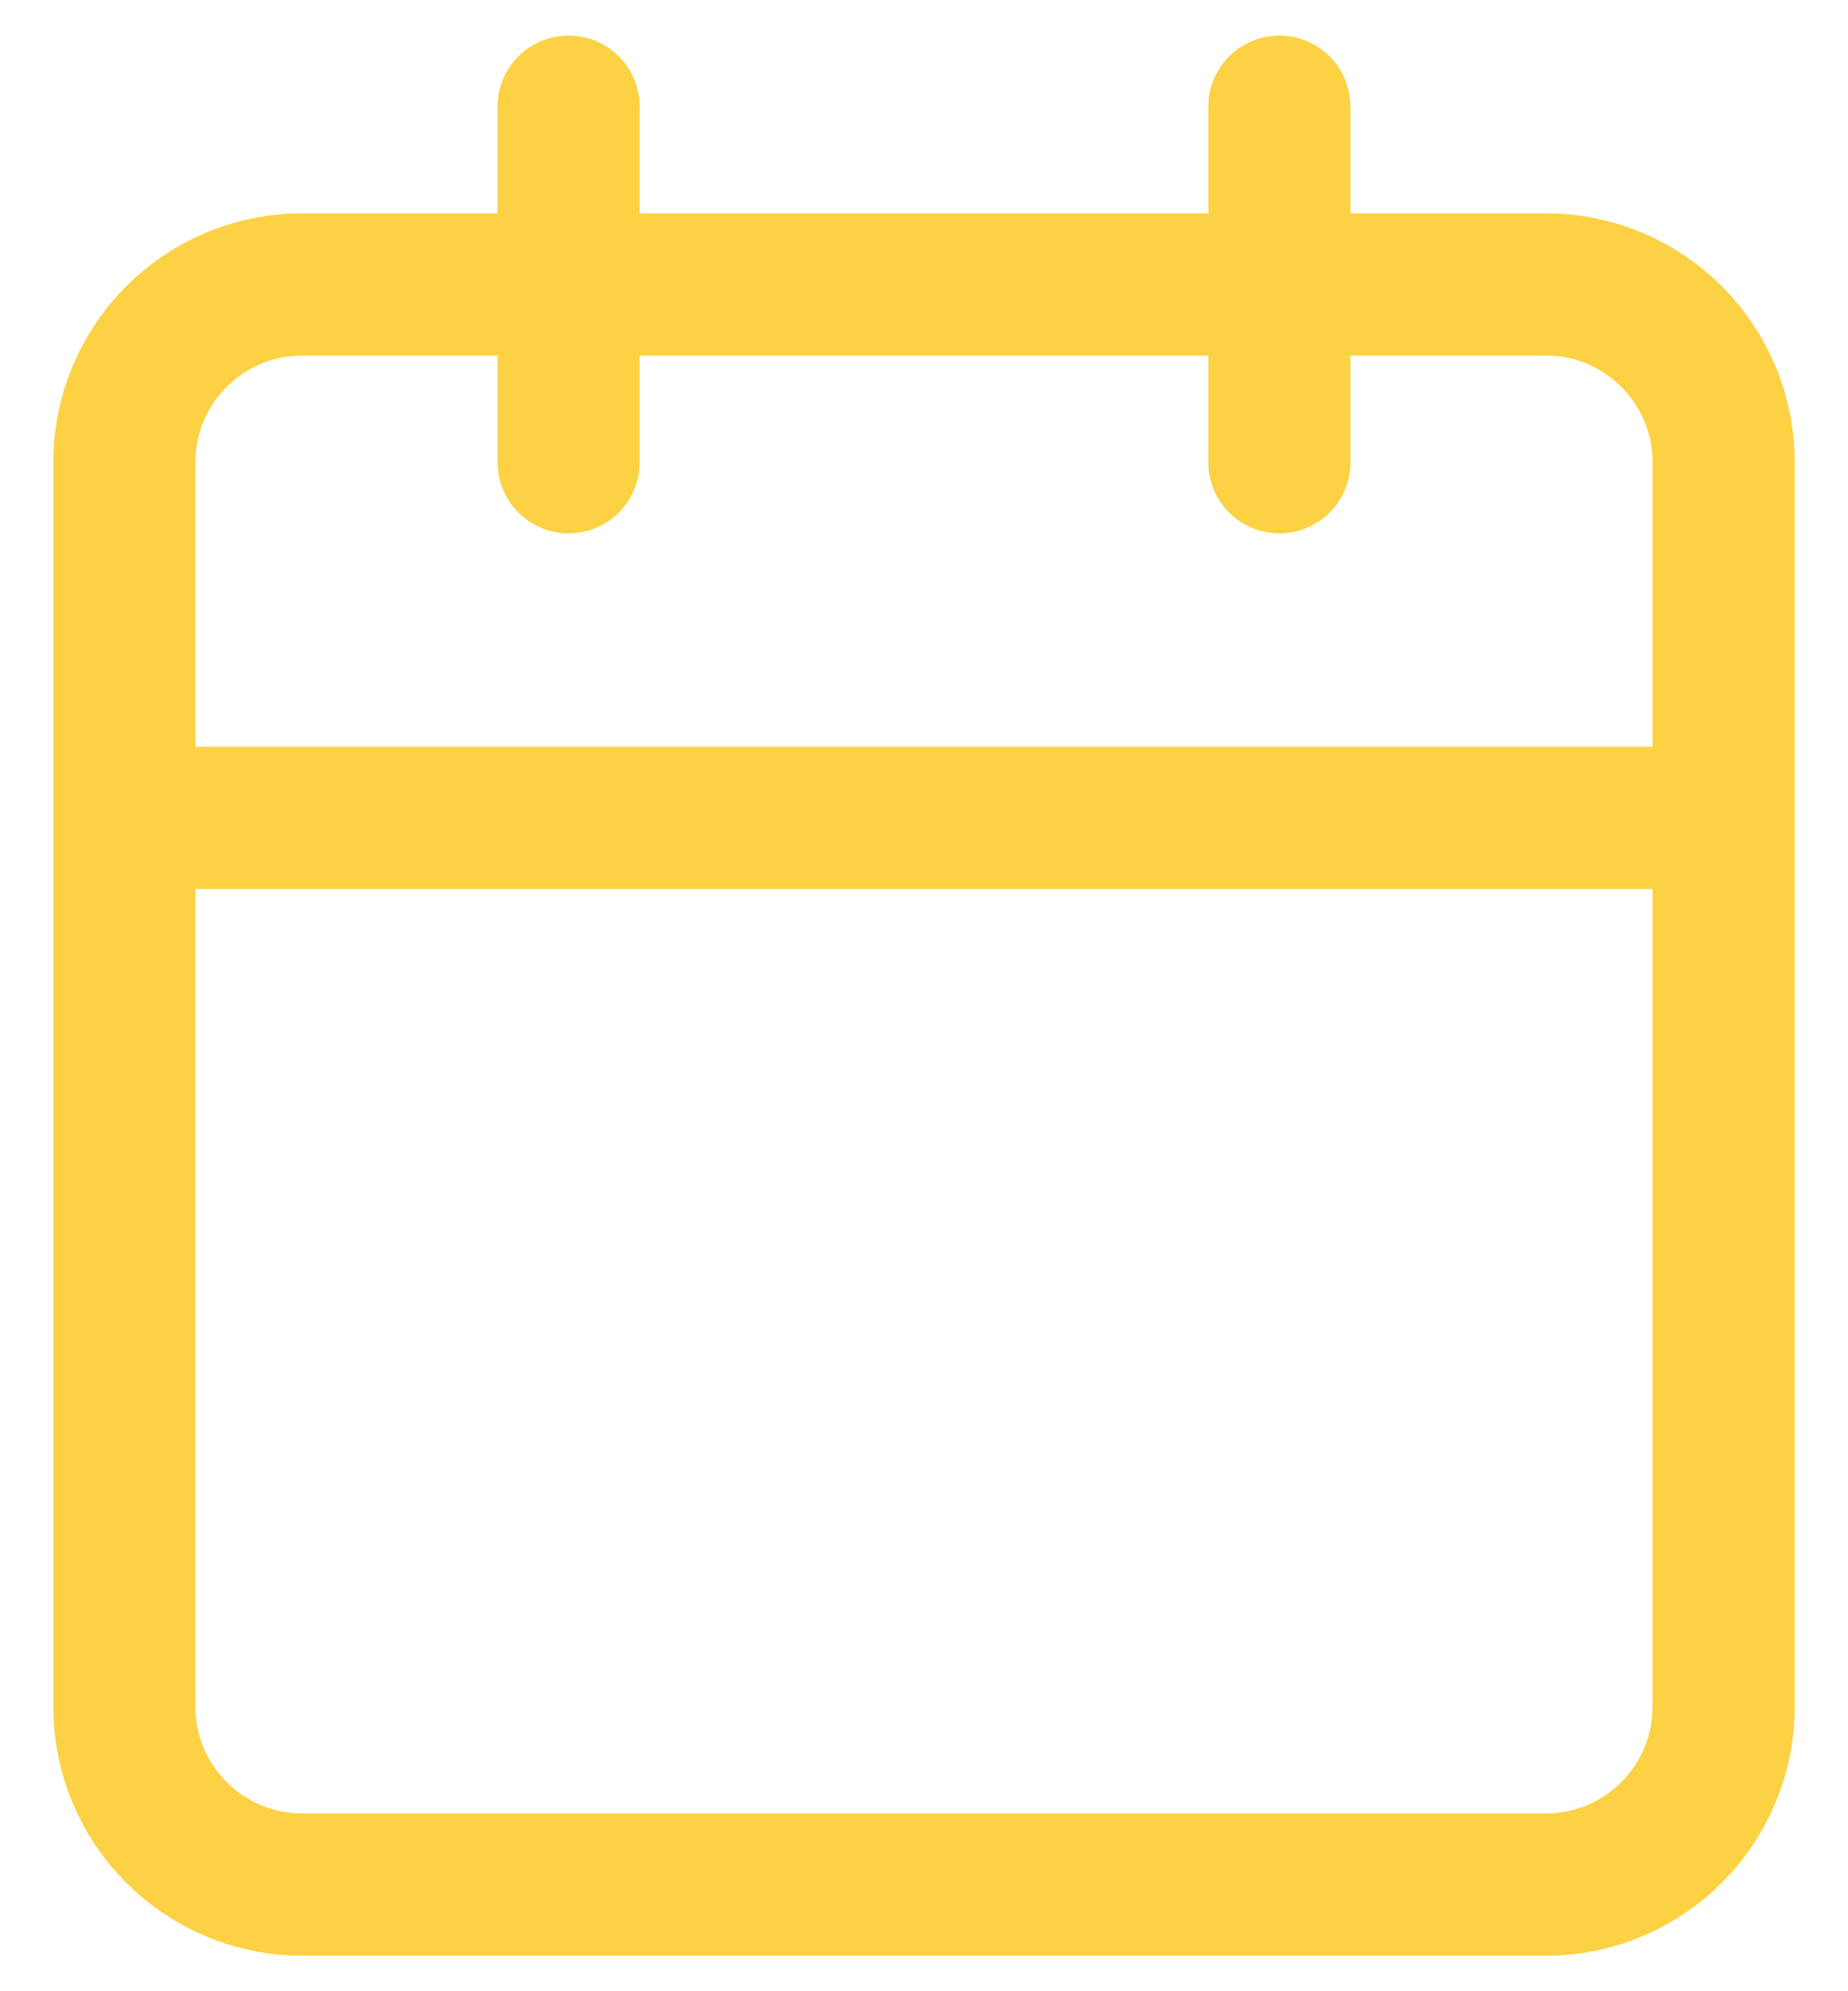 <svg width="13" height="14" viewBox="0 0 13 14" fill="none" xmlns="http://www.w3.org/2000/svg">
<path d="M9 0.75V3.25M4 0.75V3.25M0.875 5.75H12.125M2.125 2H10.875C11.565 2 12.125 2.56 12.125 3.25V12C12.125 12.69 11.565 13.25 10.875 13.25H2.125C1.435 13.25 0.875 12.69 0.875 12V3.25C0.875 2.56 1.435 2 2.125 2Z" stroke="#FCD144" stroke-linecap="round" stroke-linejoin="round"/>
</svg>
